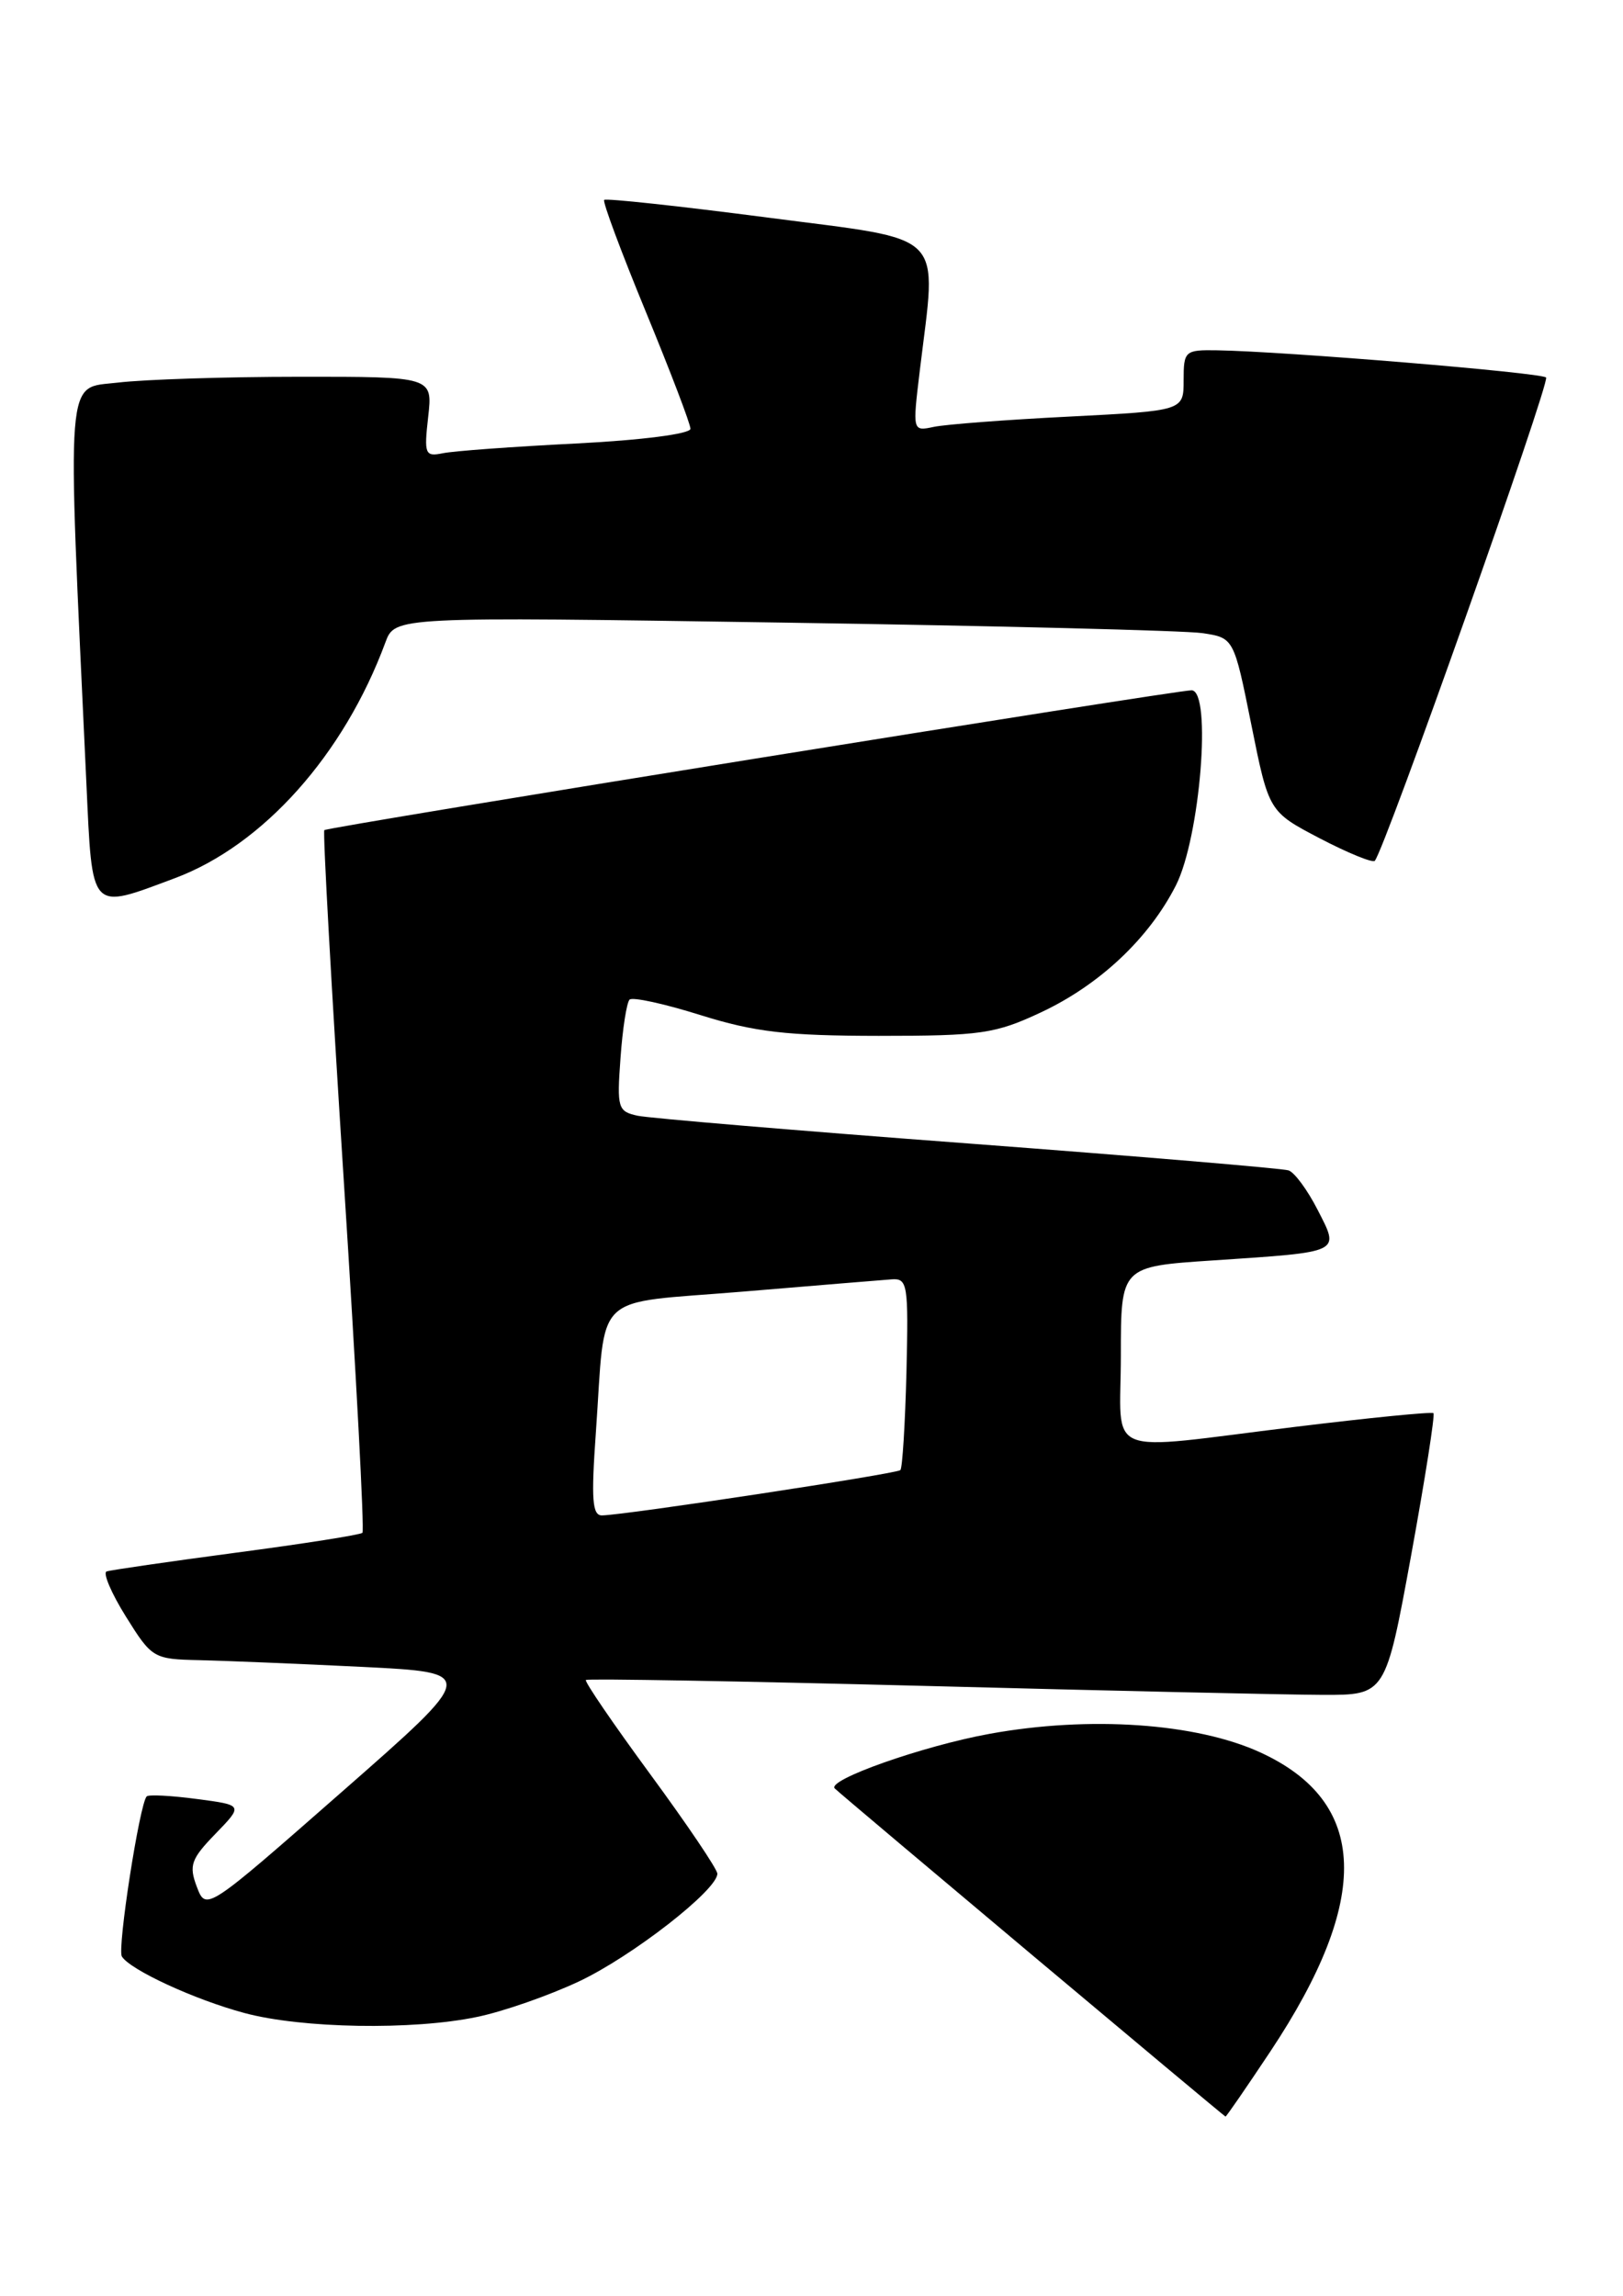 <?xml version="1.0" encoding="UTF-8" standalone="no"?>
<!DOCTYPE svg PUBLIC "-//W3C//DTD SVG 1.1//EN" "http://www.w3.org/Graphics/SVG/1.1/DTD/svg11.dtd" >
<svg xmlns="http://www.w3.org/2000/svg" xmlns:xlink="http://www.w3.org/1999/xlink" version="1.1" viewBox="0 0 181 256">
 <g >
 <path fill="currentColor"
d=" M 141.66 228.76 C 152.99 211.71 152.63 200.93 140.54 195.39 C 133.40 192.12 121.49 191.30 110.38 193.32 C 102.93 194.67 92.13 198.48 93.10 199.42 C 94.05 200.34 136.52 235.99 136.67 236.00 C 136.77 236.00 139.01 232.74 141.66 228.76 Z  M 53.20 224.89 C 56.12 224.29 61.23 222.50 64.57 220.93 C 70.49 218.14 80.00 210.74 80.00 208.92 C 80.00 208.42 76.63 203.43 72.51 197.82 C 68.40 192.22 65.17 187.50 65.34 187.32 C 65.52 187.15 82.50 187.45 103.08 187.98 C 123.66 188.52 143.65 188.97 147.51 188.98 C 154.52 189.00 154.52 189.00 157.37 173.44 C 158.93 164.88 160.05 157.74 159.86 157.57 C 159.66 157.40 152.75 158.08 144.50 159.09 C 122.60 161.76 125.00 162.74 125.00 151.11 C 125.00 141.22 125.00 141.22 135.25 140.54 C 149.76 139.57 149.42 139.74 146.94 134.89 C 145.82 132.70 144.37 130.72 143.70 130.50 C 143.04 130.28 126.97 128.93 108.00 127.50 C 89.03 126.08 72.43 124.68 71.13 124.41 C 68.90 123.93 68.79 123.56 69.20 117.97 C 69.43 114.71 69.89 111.78 70.21 111.46 C 70.53 111.14 74.10 111.92 78.14 113.19 C 84.18 115.08 87.75 115.49 98.00 115.50 C 109.40 115.50 110.99 115.27 116.09 112.88 C 122.62 109.82 128.12 104.65 131.13 98.74 C 133.84 93.43 135.17 77.02 132.89 76.97 C 131.23 76.94 36.64 92.18 36.17 92.56 C 35.99 92.70 36.97 110.30 38.34 131.66 C 39.71 153.02 40.65 170.68 40.42 170.91 C 40.20 171.13 33.87 172.13 26.36 173.12 C 18.85 174.12 12.34 175.06 11.89 175.22 C 11.45 175.37 12.41 177.64 14.04 180.25 C 16.94 184.90 17.11 185.00 22.25 185.11 C 25.14 185.18 33.30 185.51 40.39 185.86 C 53.28 186.50 53.28 186.50 38.13 199.79 C 22.98 213.08 22.98 213.08 21.95 210.38 C 21.05 208.00 21.30 207.28 24.03 204.47 C 27.13 201.27 27.13 201.27 21.95 200.59 C 19.10 200.21 16.58 200.08 16.36 200.30 C 15.57 201.10 13.06 217.28 13.59 218.15 C 14.51 219.64 21.72 222.97 27.25 224.45 C 33.65 226.18 46.04 226.39 53.20 224.89 Z  M 19.50 97.92 C 29.35 94.23 38.35 84.15 42.98 71.63 C 44.04 68.76 44.04 68.76 87.27 69.42 C 111.05 69.78 132.10 70.31 134.05 70.59 C 137.60 71.11 137.60 71.11 139.55 80.80 C 141.50 90.50 141.50 90.50 147.19 93.48 C 150.32 95.11 153.08 96.24 153.32 95.98 C 154.41 94.79 172.91 42.58 172.42 42.09 C 171.88 41.55 143.25 39.18 135.75 39.06 C 132.14 39.00 132.00 39.13 132.00 42.40 C 132.00 45.80 132.00 45.80 119.25 46.45 C 112.24 46.80 105.43 47.32 104.13 47.60 C 101.76 48.10 101.76 48.10 102.58 41.30 C 104.48 25.54 105.84 26.90 85.62 24.26 C 75.78 22.98 67.57 22.09 67.38 22.29 C 67.18 22.48 69.27 28.08 72.01 34.73 C 74.75 41.38 77.00 47.27 77.00 47.81 C 77.00 48.38 71.55 49.08 64.25 49.45 C 57.24 49.80 50.54 50.29 49.37 50.54 C 47.40 50.94 47.28 50.65 47.75 46.49 C 48.26 42.00 48.26 42.00 33.38 42.01 C 25.20 42.01 16.09 42.31 13.15 42.66 C 7.24 43.37 7.46 40.66 9.63 87.25 C 10.31 101.86 9.96 101.48 19.50 97.92 Z  M 66.45 159.75 C 67.59 143.72 65.79 145.44 82.80 144.02 C 90.89 143.34 98.36 142.73 99.42 142.65 C 101.22 142.51 101.32 143.18 101.09 153.00 C 100.94 158.78 100.64 163.69 100.41 163.92 C 100.00 164.33 69.81 168.92 67.14 168.97 C 66.05 168.99 65.92 167.20 66.45 159.75 Z "/>
</g>
</svg>